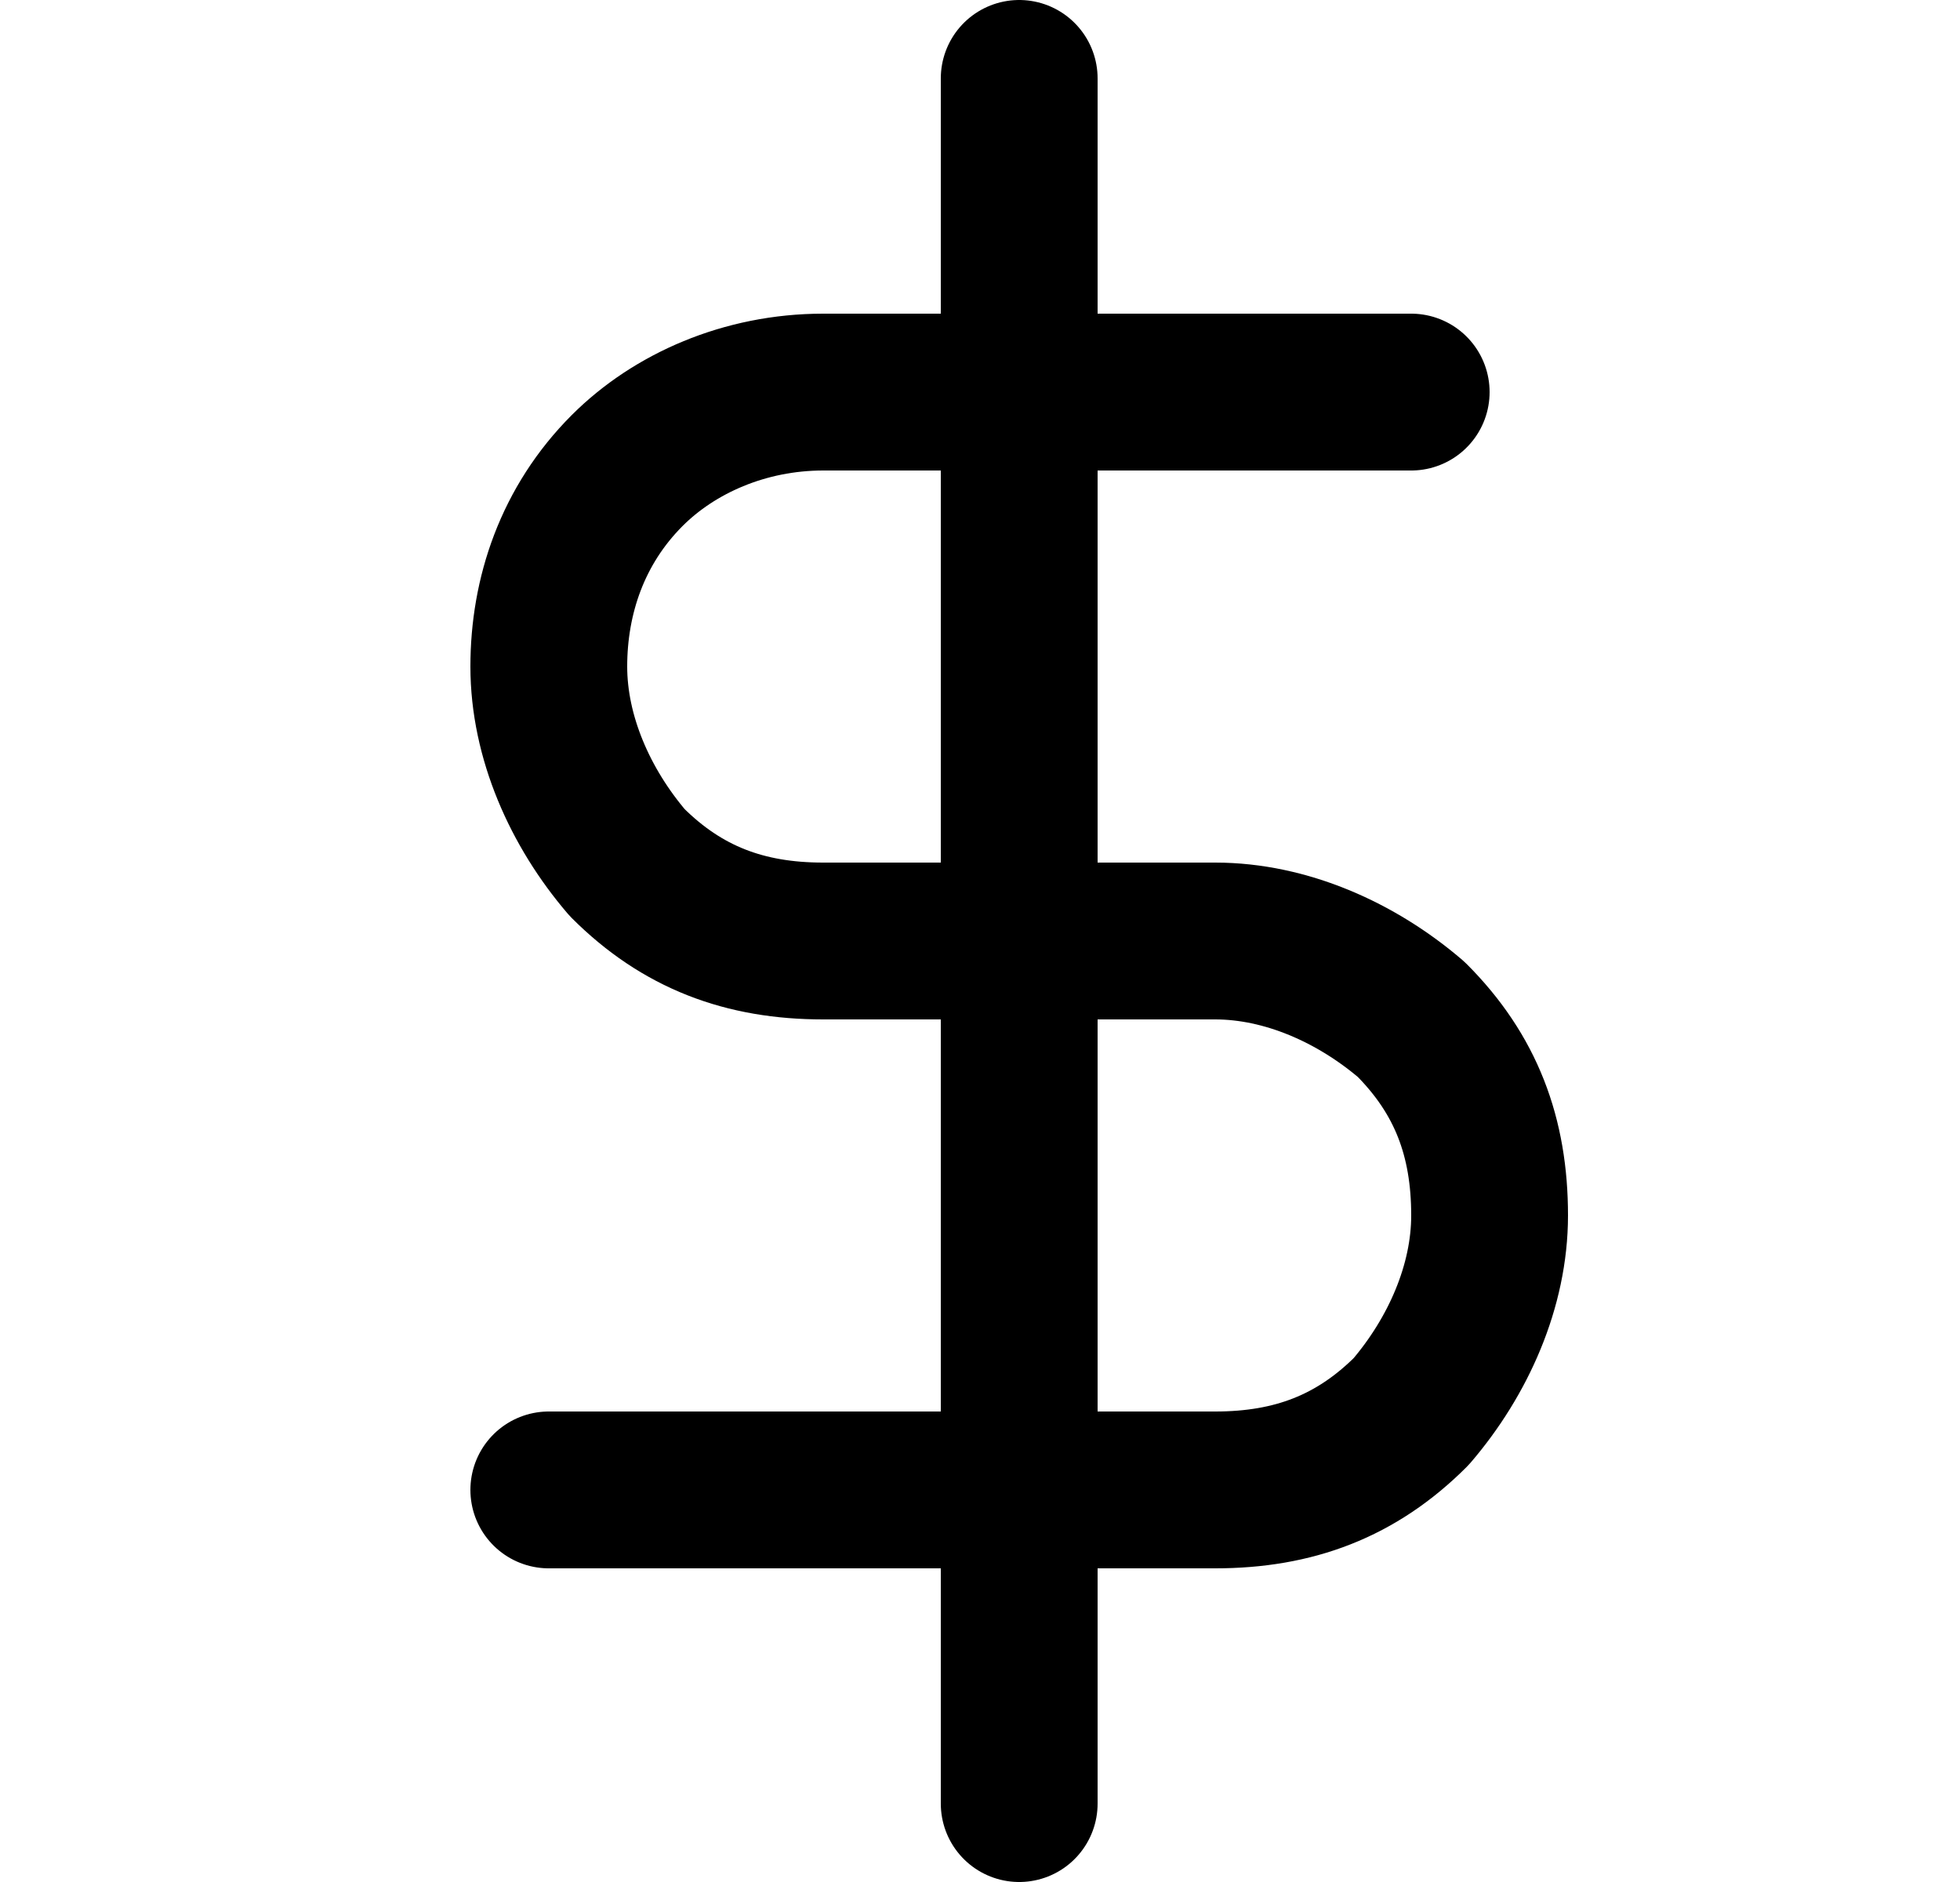 <?xml version="1.0" encoding="utf-8"?>
<!-- Generator: Adobe Illustrator 27.9.0, SVG Export Plug-In . SVG Version: 6.00 Build 0)  -->
<svg xmlns:xlink="http://www.w3.org/1999/xlink" version="1.1" id="Layer_1" xmlns="http://www.w3.org/2000/svg" x="0px" y="0px"
	 viewBox="0 0 25 24" style="enable-background:new 0 0 25 24;" xml:space="preserve">
<style type="text/css">
	.st0{fill:none;stroke:currentColor;stroke-width:2;stroke-linecap:round;stroke-linejoin:round;}
</style>
<path class="st0" d="M13,1v22"/>
<path class="st0" d="M18,5h-7.5C9.5,5,8.6,5.4,8,6C7.3,6.7,7,7.6,7,8.5s0.4,1.8,1,2.5c0.7,0.7,1.5,1,2.5,1h5c0.9,0,1.8,0.4,2.5,1
	c0.7,0.7,1,1.5,1,2.5c0,0.9-0.4,1.8-1,2.5c-0.7,0.7-1.5,1-2.5,1H7"/>
</svg>
